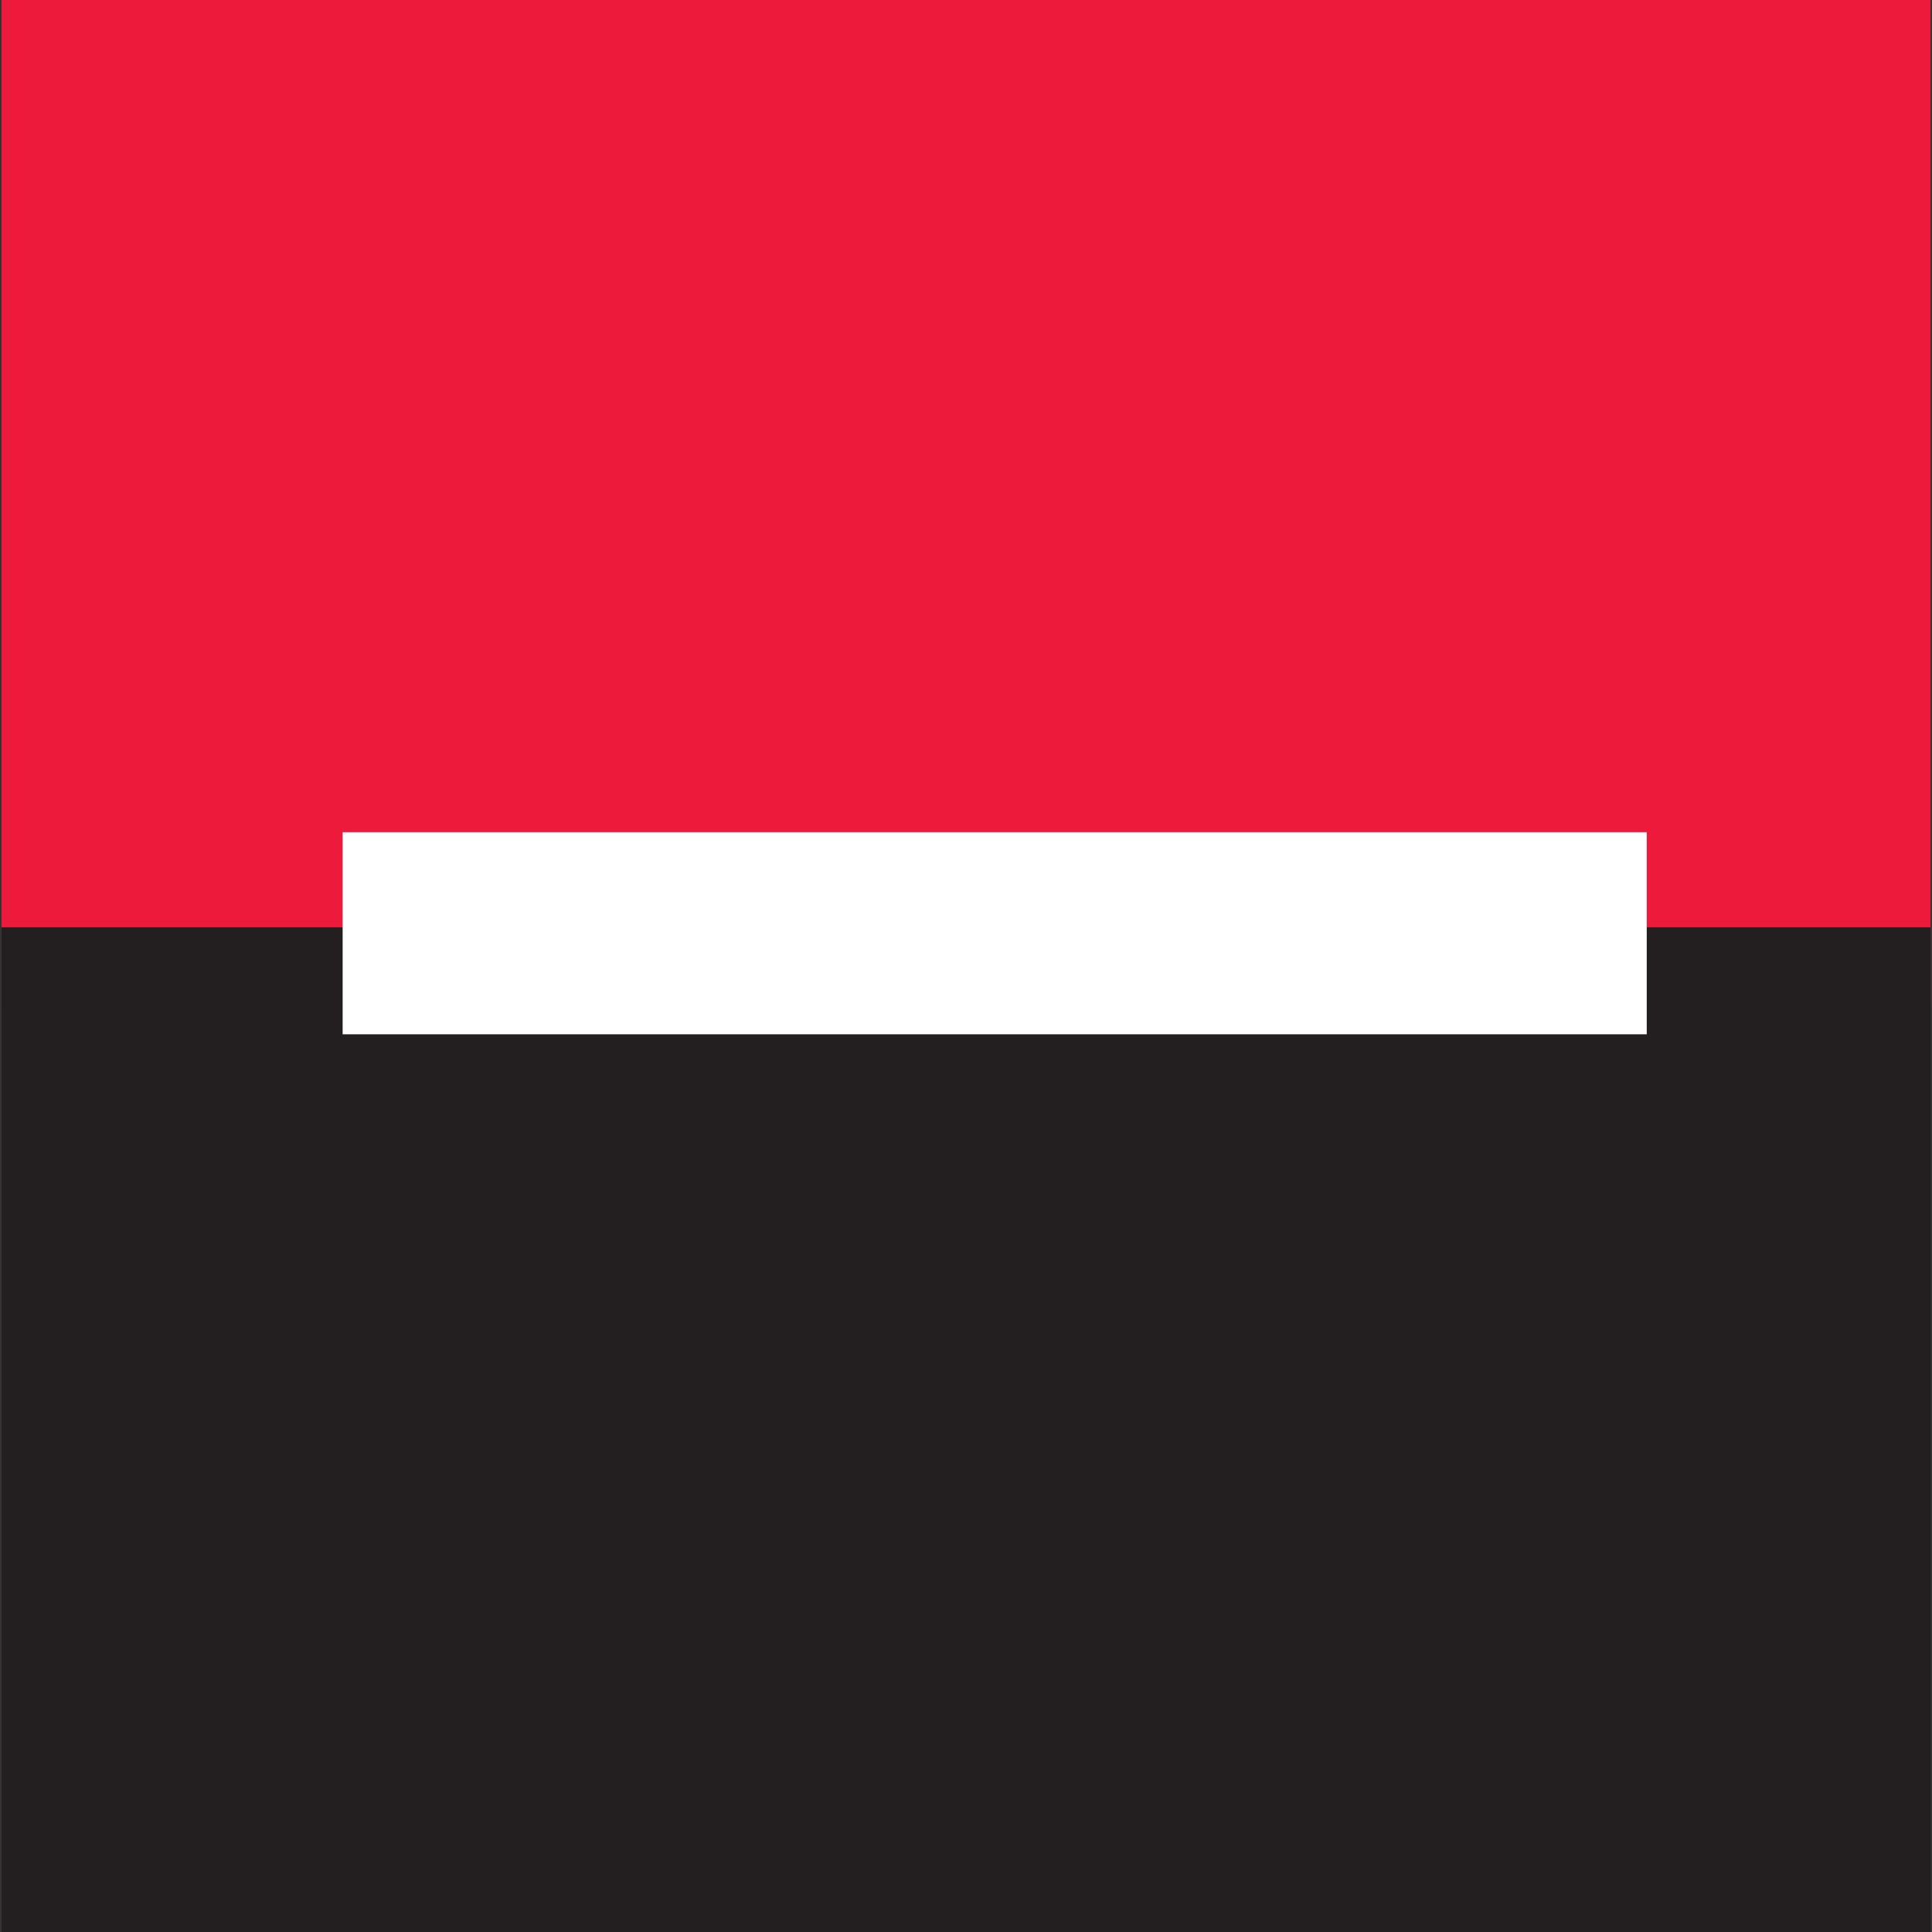 <svg xmlns="http://www.w3.org/2000/svg" width="40pt" height="40pt" viewBox="0 0 40 40"><rect x="0" y="0" width="40" height="40" fill="#333333" stroke="none"/><g><path d="M.031 0h39.938v20.801h-39.938zm0 0" fill="rgb(92.941%,10.196%,23.137%)"/><path d="M.031 19.199h39.938v20.801h-39.938zm0 0" fill="rgb(13.725%,12.157%,12.549%)"/><path d="M7.094 17.23h27v4.184h-27zm0 0" fill="#fff"/></g></svg>